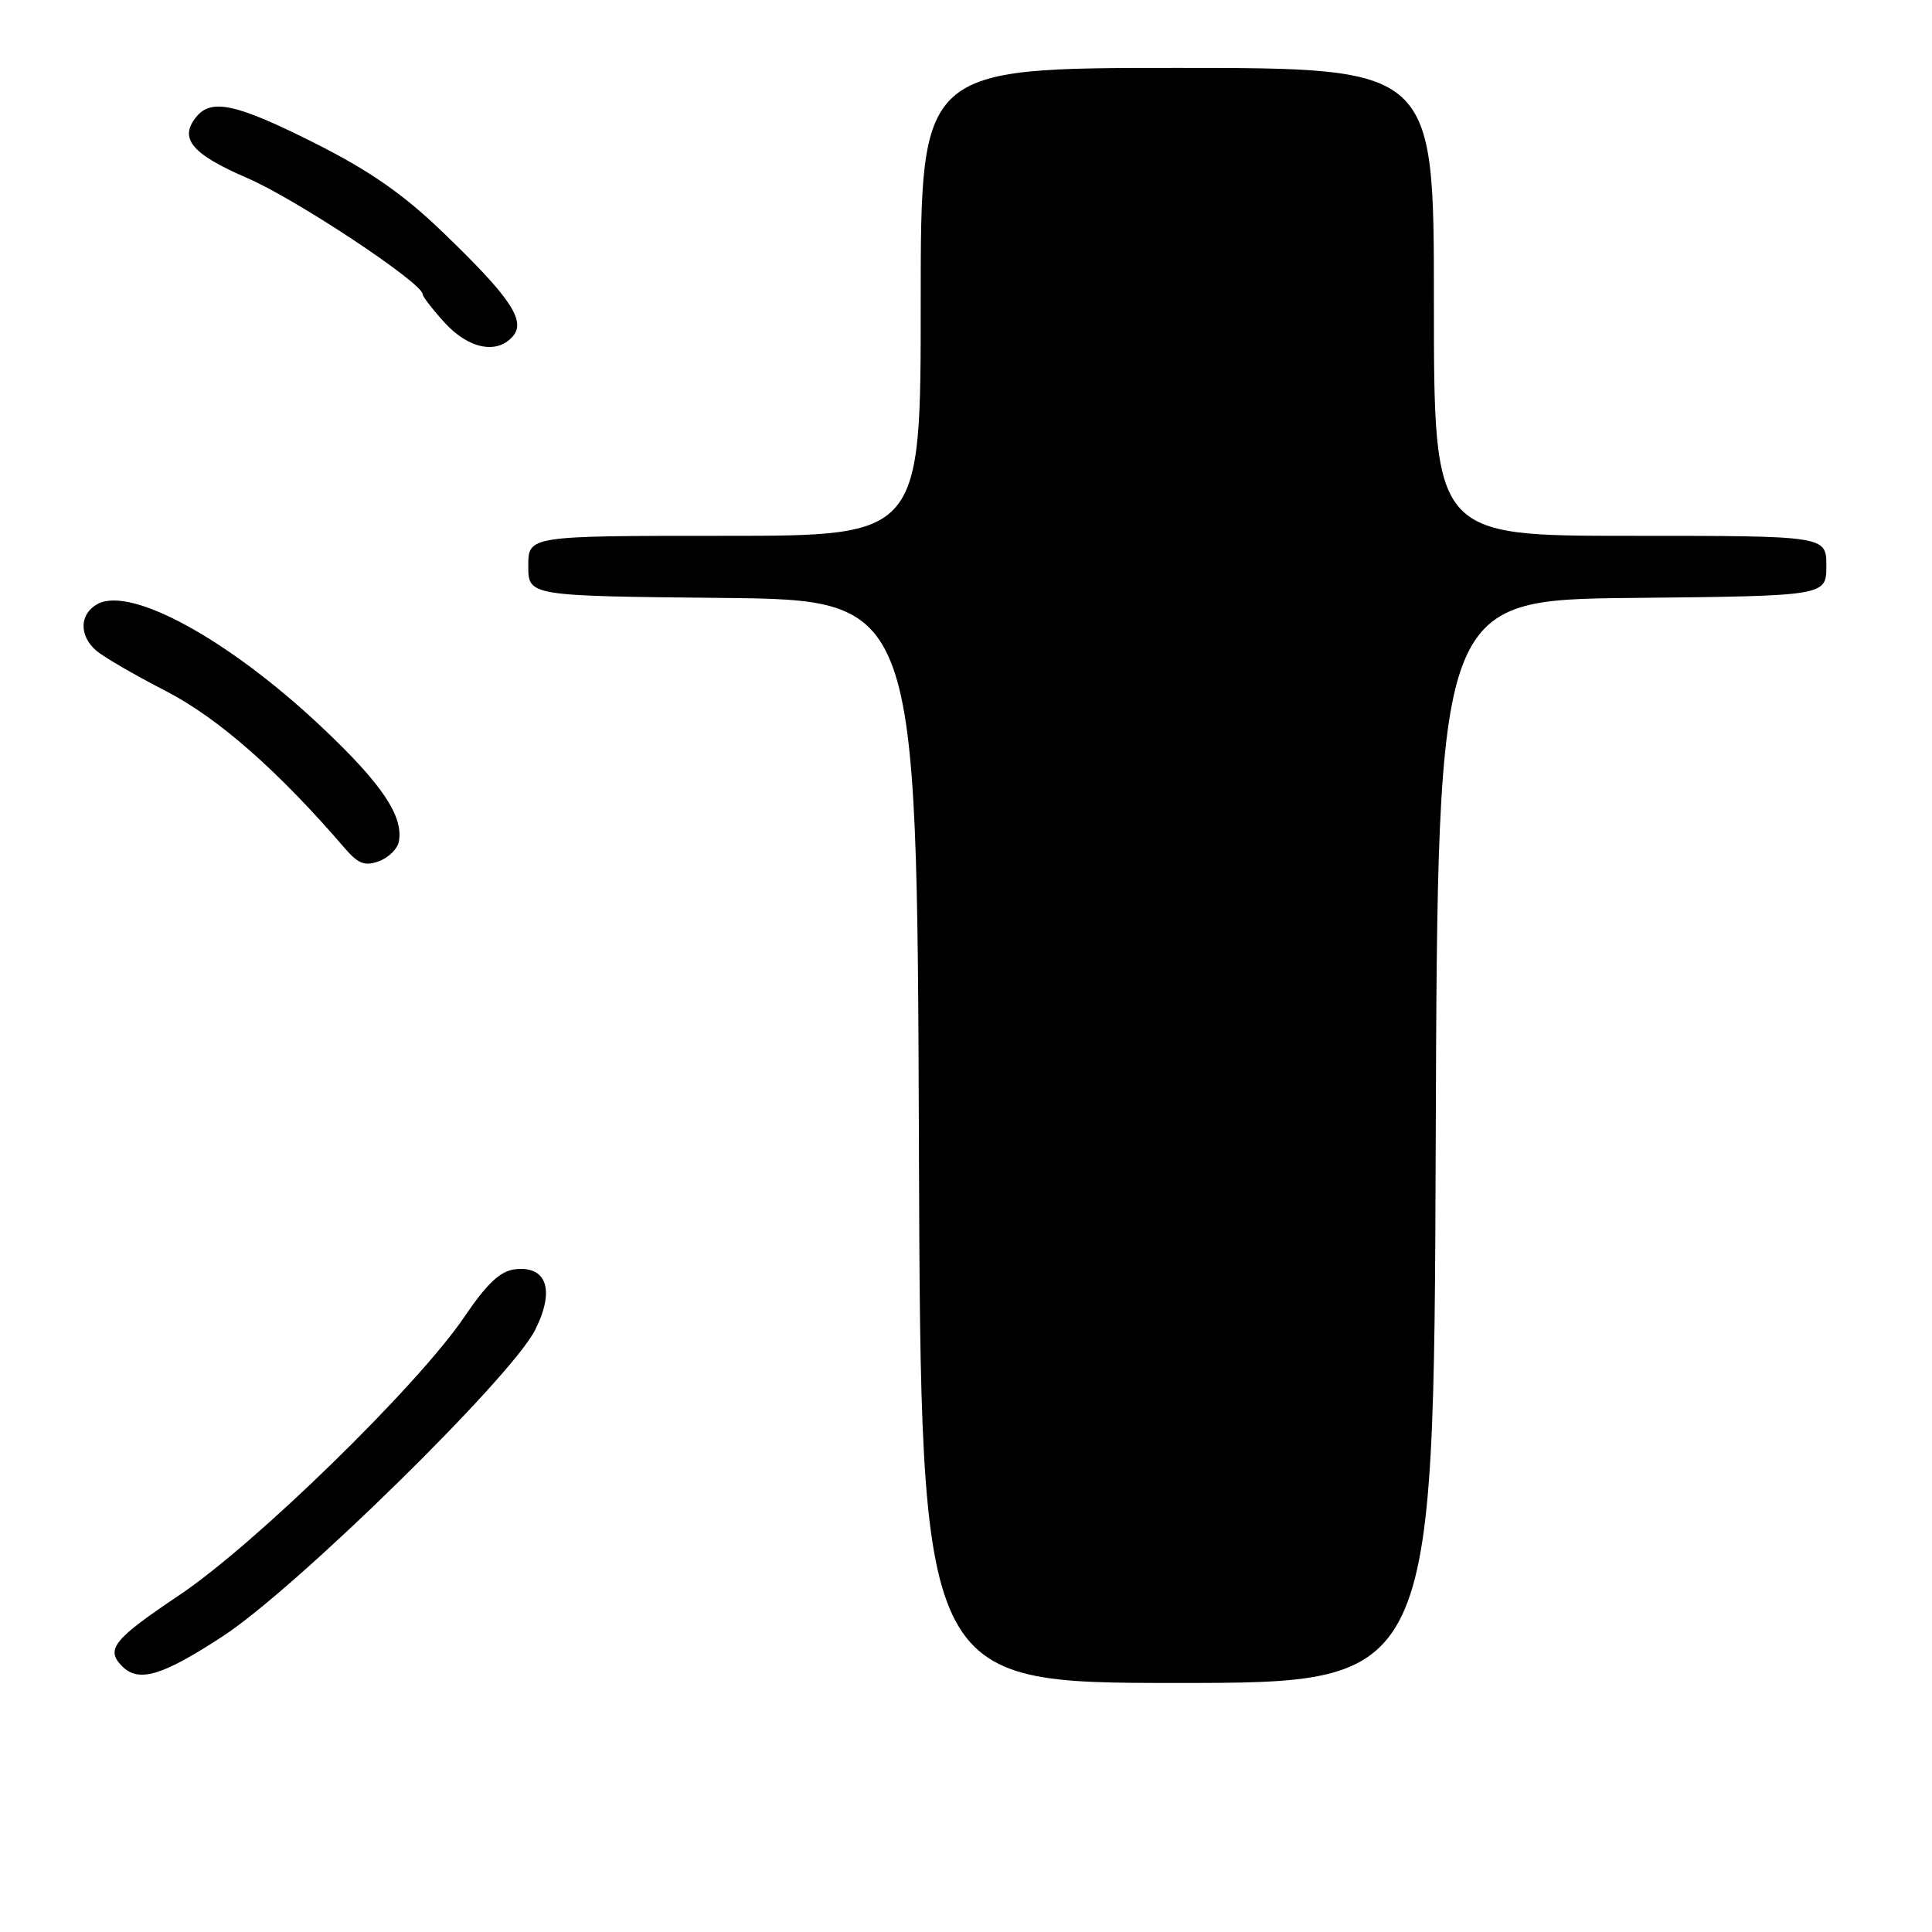 <?xml version="1.0" encoding="UTF-8" standalone="no"?>
<!DOCTYPE svg PUBLIC "-//W3C//DTD SVG 1.1//EN" "http://www.w3.org/Graphics/SVG/1.1/DTD/svg11.dtd" >
<svg xmlns="http://www.w3.org/2000/svg" xmlns:xlink="http://www.w3.org/1999/xlink" version="1.1" viewBox="0 0 256 256">
 <g >
 <path fill="currentColor"
d=" M 190.24 151.25 C 190.50 79.50 190.50 79.50 216.25 79.23 C 242.00 78.97 242.00 78.97 242.00 74.98 C 242.00 71.00 242.00 71.00 216.00 71.00 C 190.00 71.00 190.00 71.00 190.00 40.00 C 190.00 9.00 190.00 9.00 156.00 9.00 C 122.00 9.00 122.00 9.00 122.00 40.00 C 122.00 71.00 122.00 71.00 96.00 71.00 C 70.00 71.00 70.00 71.00 70.00 74.98 C 70.00 78.97 70.00 78.97 95.75 79.23 C 121.50 79.50 121.50 79.50 121.76 151.25 C 122.01 223.00 122.01 223.00 156.00 223.00 C 189.99 223.00 189.99 223.00 190.24 151.25 Z  M 29.54 216.80 C 39.24 210.46 67.72 182.53 70.90 176.24 C 73.56 170.97 72.47 167.69 68.23 168.19 C 66.28 168.42 64.53 170.07 61.54 174.48 C 55.40 183.56 33.85 204.60 23.75 211.37 C 15.00 217.24 13.95 218.55 16.20 220.80 C 18.39 222.99 21.49 222.06 29.54 216.80 Z  M 52.84 111.56 C 53.51 108.16 50.61 103.85 42.52 96.24 C 30.32 84.76 17.38 77.66 12.95 80.02 C 10.53 81.32 10.43 84.20 12.75 86.21 C 13.71 87.04 17.88 89.46 22.00 91.58 C 28.92 95.15 36.87 102.14 45.70 112.41 C 47.46 114.46 48.36 114.80 50.20 114.12 C 51.47 113.66 52.65 112.50 52.84 111.56 Z  M 68.00 44.51 C 69.70 42.46 67.55 39.30 58.59 30.69 C 53.37 25.67 48.90 22.58 41.66 18.94 C 31.37 13.77 28.05 13.03 26.04 15.45 C 23.66 18.33 25.38 20.41 32.76 23.59 C 39.19 26.36 56.00 37.50 56.00 38.98 C 56.00 39.30 57.32 41.00 58.94 42.78 C 62.13 46.27 65.93 46.99 68.00 44.51 Z "/>
</g>
</svg>